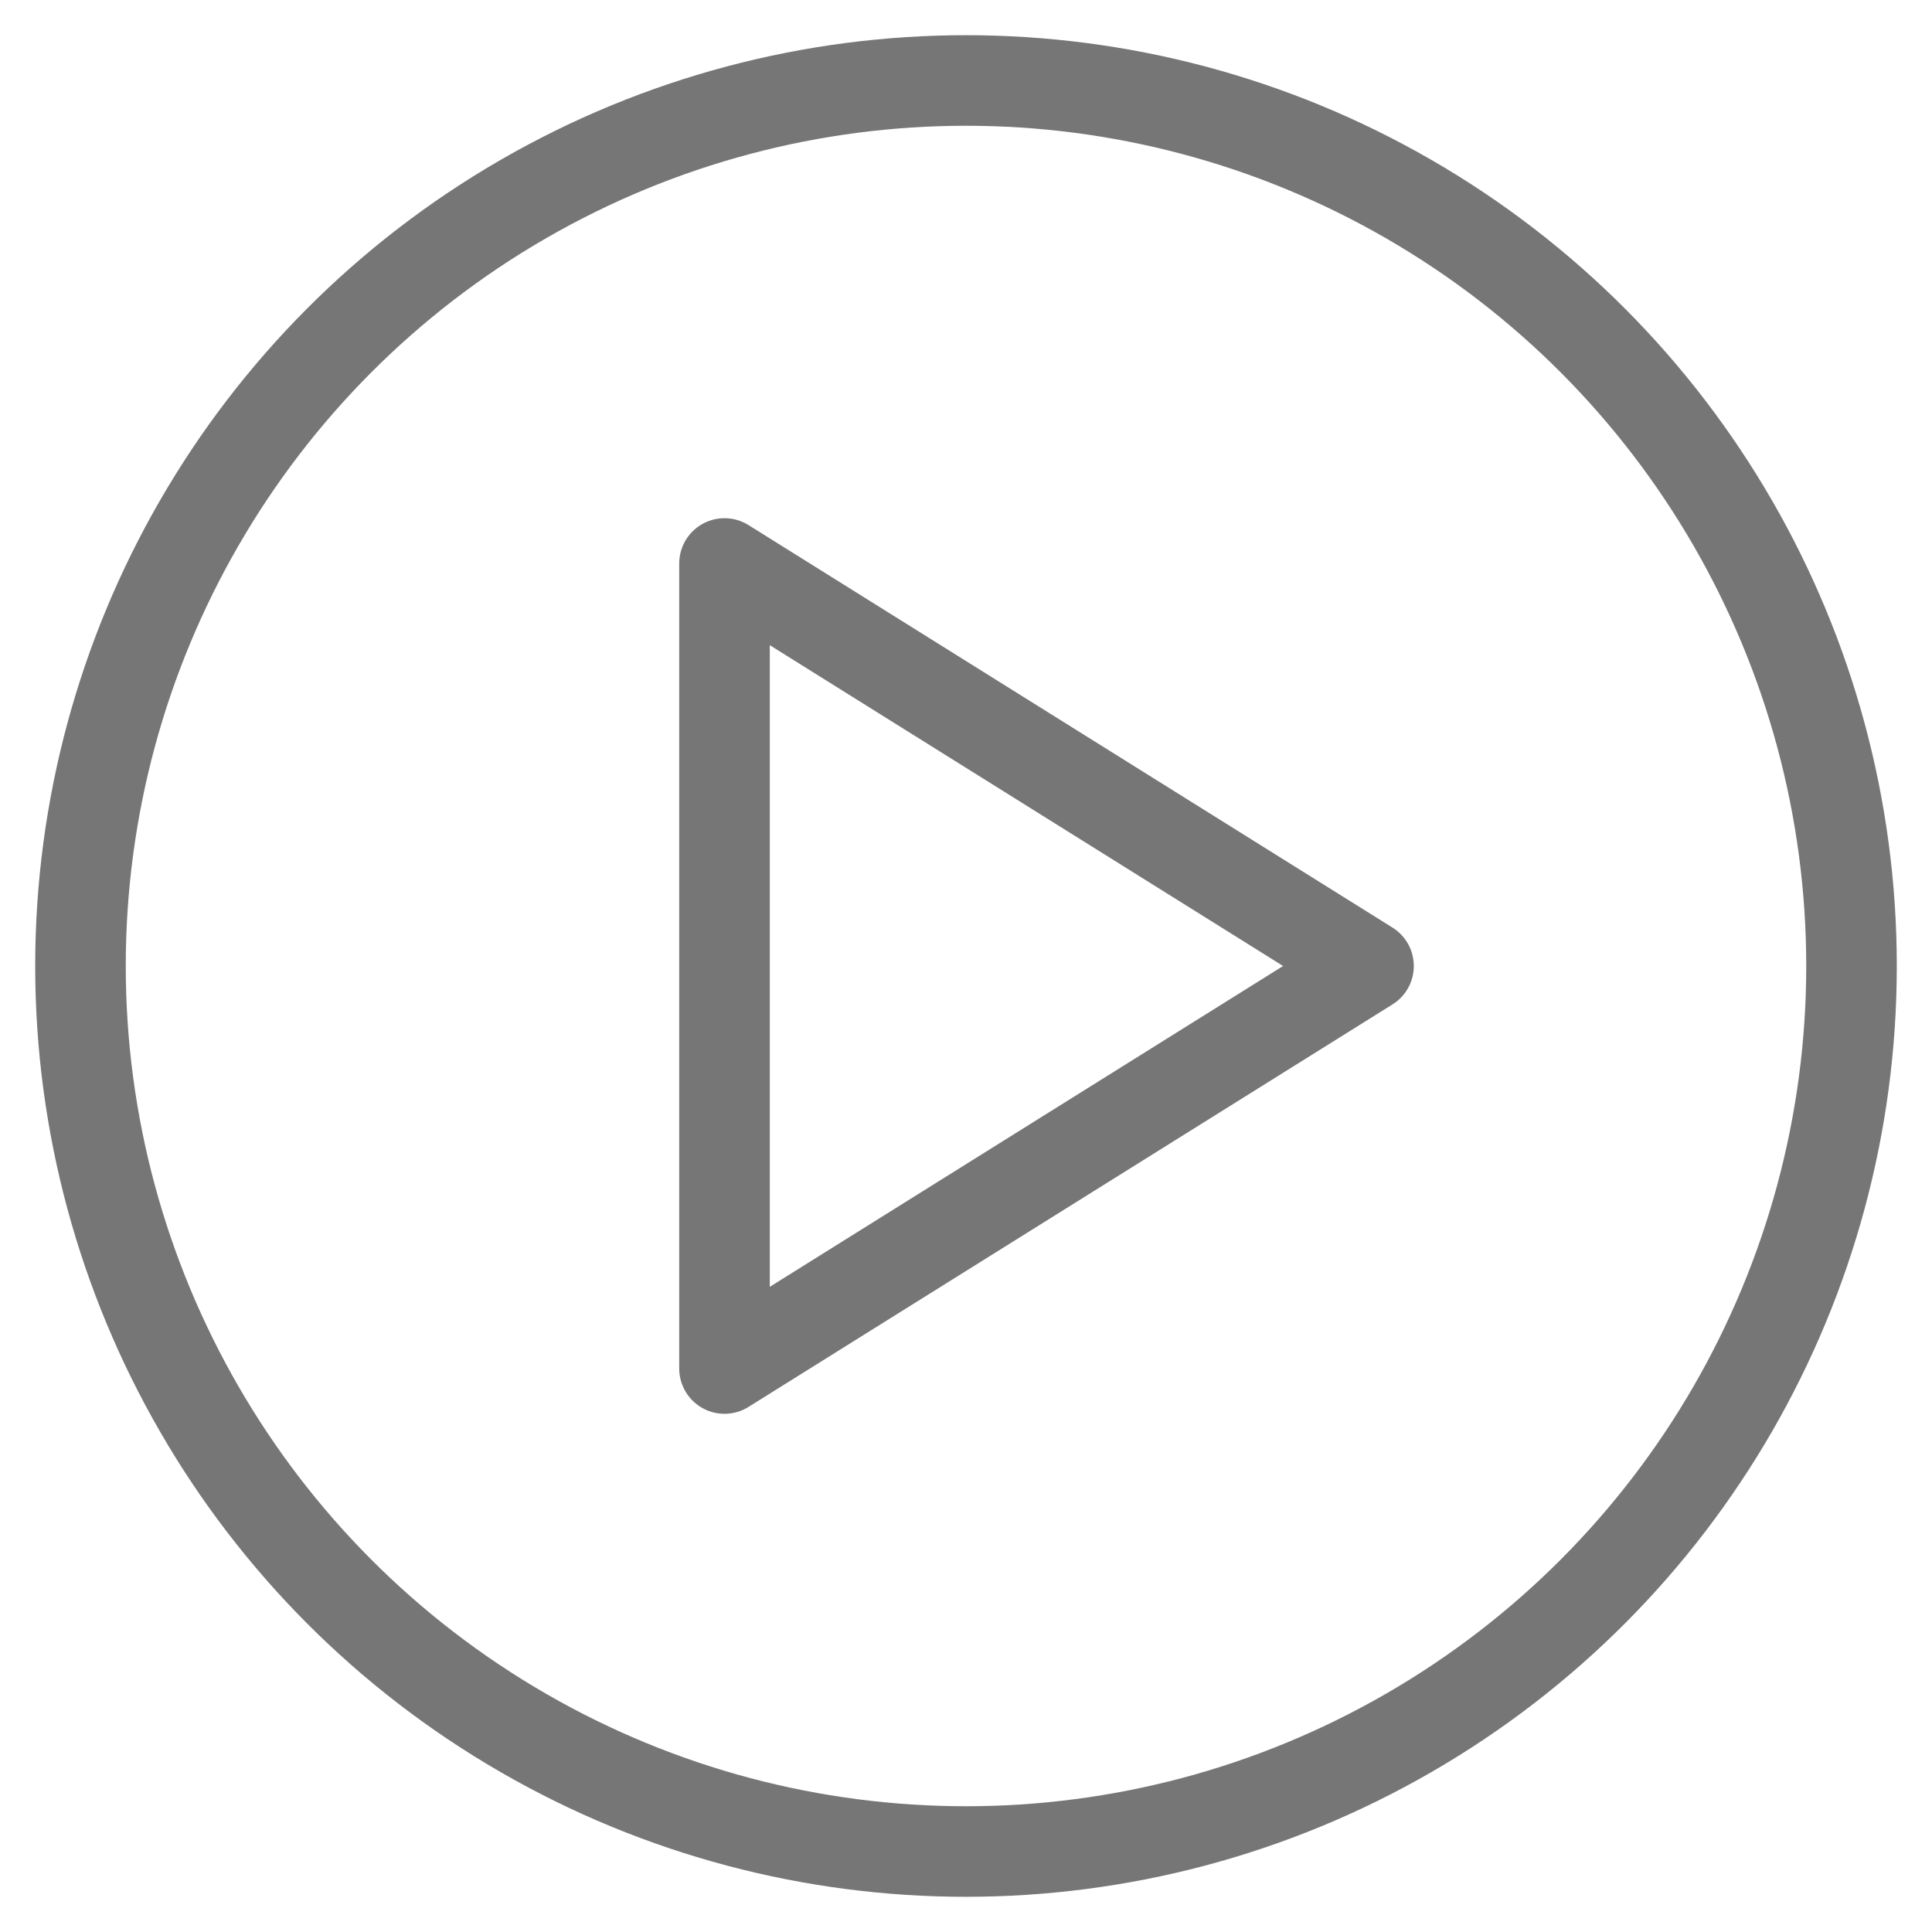 <svg width="32" height="32" viewBox="0 0 32 32" fill="none" xmlns="http://www.w3.org/2000/svg">
<circle cx="16" cy="16" r="14.667" stroke="#767676" stroke-width="1.5"/>
<path d="M12 22.667V9.333L22.667 16L12 22.667Z" stroke="#767676" stroke-width="1.5" stroke-linecap="round" stroke-linejoin="round"/>
</svg>
